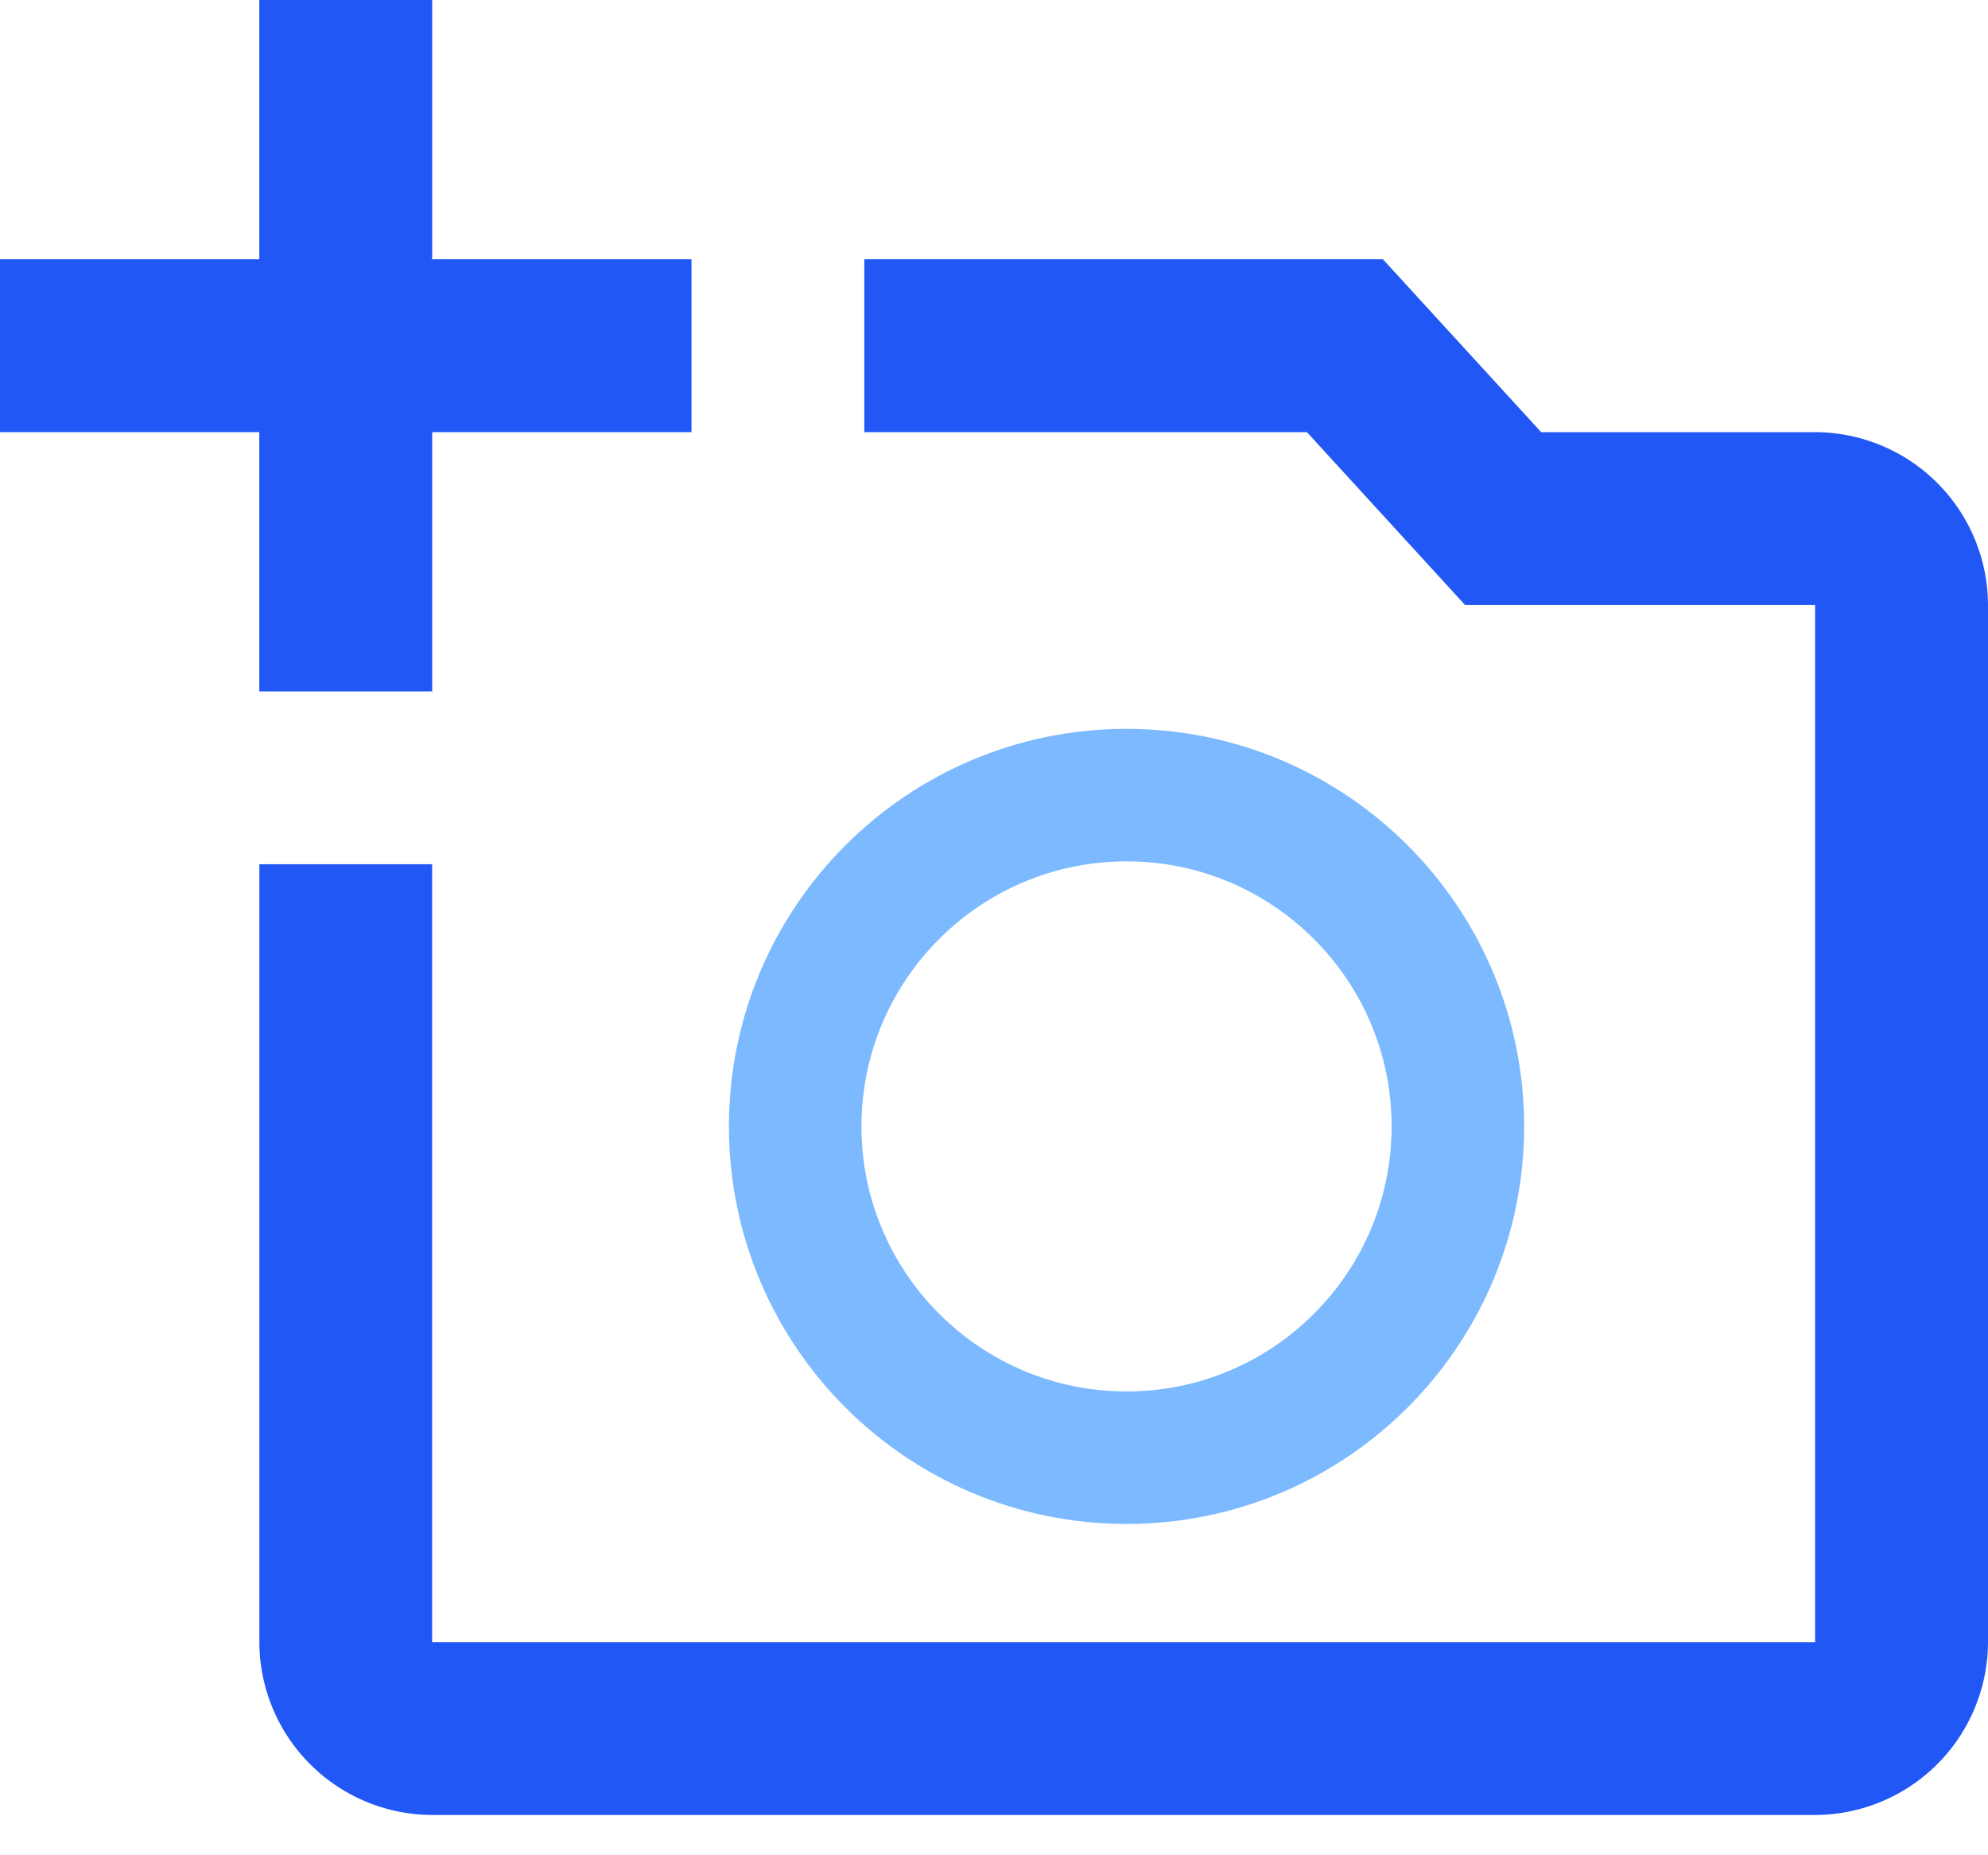 <svg width="30" height="28" fill="none" xmlns="http://www.w3.org/2000/svg"><path d="M27.391 6.522h-4.134l-2.388-2.609h-7.826v2.609h6.679l2.387 2.609h5.282v15.652H6.521v-11.74H3.914v11.74a2.616 2.616 0 002.609 2.609h20.87A2.616 2.616 0 0030 24.782V9.132a2.616 2.616 0 00-2.609-2.61z" fill="#2158F5"/><path d="M17 22c-2.76 0-5-2.24-5-5s2.24-5 5-5 5 2.24 5 5-2.24 5-5 5z" stroke="#7CB9FF" stroke-width="2"/><path d="M6.522 6.522h3.913V3.913H6.522V0H3.913v3.913H0v2.609h3.913v3.913h2.609V6.522z" fill="#2158F5"/></svg>
